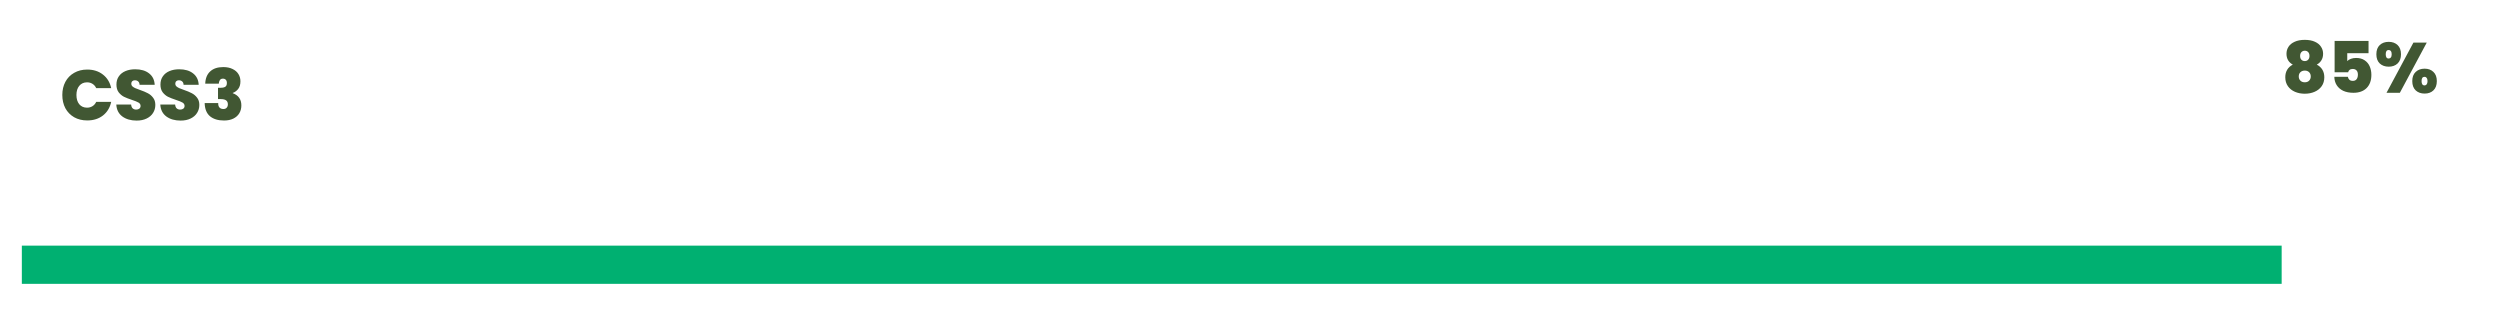 <svg width="458" height="60" viewBox="0 0 458 60" fill="none" xmlns="http://www.w3.org/2000/svg">
<g filter="url(#filter0_d)">
<rect x="4" width="450" height="52" rx="4" fill="white"/>
</g>
<rect x="4" y="45" width="414" height="7" fill="#00B071"/>
<path d="M11.416 17.398C11.416 16.497 11.602 15.695 11.975 14.993C12.356 14.282 12.894 13.732 13.587 13.342C14.28 12.943 15.078 12.744 15.979 12.744C17.123 12.744 18.085 13.052 18.865 13.667C19.645 14.274 20.148 15.101 20.373 16.15H17.63C17.465 15.803 17.236 15.539 16.941 15.357C16.655 15.175 16.321 15.084 15.94 15.084C15.351 15.084 14.878 15.296 14.523 15.721C14.176 16.137 14.003 16.696 14.003 17.398C14.003 18.109 14.176 18.676 14.523 19.101C14.878 19.517 15.351 19.725 15.94 19.725C16.321 19.725 16.655 19.634 16.941 19.452C17.236 19.27 17.465 19.006 17.63 18.659H20.373C20.148 19.708 19.645 20.54 18.865 21.155C18.085 21.762 17.123 22.065 15.979 22.065C15.078 22.065 14.28 21.87 13.587 21.48C12.894 21.081 12.356 20.531 11.975 19.829C11.602 19.118 11.416 18.308 11.416 17.398ZM25.038 22.091C23.972 22.091 23.096 21.84 22.412 21.337C21.727 20.826 21.359 20.098 21.307 19.153H24.024C24.05 19.474 24.145 19.708 24.31 19.855C24.474 20.002 24.687 20.076 24.947 20.076C25.181 20.076 25.371 20.02 25.519 19.907C25.675 19.786 25.753 19.621 25.753 19.413C25.753 19.144 25.627 18.936 25.376 18.789C25.124 18.642 24.717 18.477 24.154 18.295C23.556 18.096 23.07 17.905 22.698 17.723C22.334 17.532 22.013 17.259 21.736 16.904C21.467 16.54 21.333 16.068 21.333 15.487C21.333 14.898 21.48 14.395 21.775 13.979C22.069 13.554 22.477 13.234 22.997 13.017C23.517 12.8 24.106 12.692 24.765 12.692C25.831 12.692 26.68 12.943 27.313 13.446C27.954 13.94 28.296 14.638 28.34 15.539H25.571C25.562 15.262 25.475 15.054 25.311 14.915C25.155 14.776 24.951 14.707 24.7 14.707C24.509 14.707 24.353 14.763 24.232 14.876C24.11 14.989 24.05 15.149 24.05 15.357C24.05 15.53 24.115 15.682 24.245 15.812C24.383 15.933 24.552 16.042 24.752 16.137C24.951 16.224 25.246 16.336 25.636 16.475C26.216 16.674 26.693 16.874 27.066 17.073C27.447 17.264 27.772 17.537 28.041 17.892C28.318 18.239 28.457 18.681 28.457 19.218C28.457 19.764 28.318 20.254 28.041 20.687C27.772 21.12 27.378 21.463 26.858 21.714C26.346 21.965 25.74 22.091 25.038 22.091ZM33.099 22.091C32.033 22.091 31.158 21.84 30.473 21.337C29.788 20.826 29.42 20.098 29.368 19.153H32.085C32.111 19.474 32.206 19.708 32.371 19.855C32.536 20.002 32.748 20.076 33.008 20.076C33.242 20.076 33.433 20.02 33.58 19.907C33.736 19.786 33.814 19.621 33.814 19.413C33.814 19.144 33.688 18.936 33.437 18.789C33.186 18.642 32.778 18.477 32.215 18.295C31.617 18.096 31.132 17.905 30.759 17.723C30.395 17.532 30.074 17.259 29.797 16.904C29.528 16.54 29.394 16.068 29.394 15.487C29.394 14.898 29.541 14.395 29.836 13.979C30.131 13.554 30.538 13.234 31.058 13.017C31.578 12.8 32.167 12.692 32.826 12.692C33.892 12.692 34.741 12.943 35.374 13.446C36.015 13.94 36.358 14.638 36.401 15.539H33.632C33.623 15.262 33.537 15.054 33.372 14.915C33.216 14.776 33.012 14.707 32.761 14.707C32.57 14.707 32.414 14.763 32.293 14.876C32.172 14.989 32.111 15.149 32.111 15.357C32.111 15.53 32.176 15.682 32.306 15.812C32.445 15.933 32.614 16.042 32.813 16.137C33.012 16.224 33.307 16.336 33.697 16.475C34.278 16.674 34.754 16.874 35.127 17.073C35.508 17.264 35.833 17.537 36.102 17.892C36.379 18.239 36.518 18.681 36.518 19.218C36.518 19.764 36.379 20.254 36.102 20.687C35.833 21.12 35.439 21.463 34.919 21.714C34.408 21.965 33.801 22.091 33.099 22.091ZM37.599 15.331C37.633 14.352 37.937 13.602 38.509 13.082C39.081 12.553 39.878 12.289 40.901 12.289C41.568 12.289 42.136 12.406 42.604 12.64C43.08 12.865 43.44 13.177 43.683 13.576C43.925 13.966 44.047 14.408 44.047 14.902C44.047 15.491 43.904 15.964 43.618 16.319C43.332 16.666 43.007 16.9 42.643 17.021V17.073C43.691 17.463 44.216 18.208 44.216 19.309C44.216 19.855 44.09 20.336 43.839 20.752C43.587 21.168 43.223 21.493 42.747 21.727C42.27 21.961 41.702 22.078 41.044 22.078C39.96 22.078 39.102 21.818 38.47 21.298C37.846 20.769 37.521 19.963 37.495 18.88H39.978C39.96 19.227 40.034 19.495 40.199 19.686C40.363 19.877 40.61 19.972 40.94 19.972C41.191 19.972 41.386 19.894 41.525 19.738C41.672 19.582 41.746 19.374 41.746 19.114C41.746 18.785 41.637 18.542 41.421 18.386C41.213 18.23 40.87 18.152 40.394 18.152H39.939V16.085H40.381C40.71 16.094 40.987 16.042 41.213 15.929C41.447 15.808 41.564 15.569 41.564 15.214C41.564 14.945 41.499 14.746 41.369 14.616C41.239 14.477 41.061 14.408 40.836 14.408C40.584 14.408 40.398 14.499 40.277 14.681C40.164 14.854 40.099 15.071 40.082 15.331H37.599Z" fill="#415733"/>
<path d="M420.041 11.839C419.27 11.414 418.884 10.751 418.884 9.85C418.884 9.382 419.005 8.957 419.248 8.576C419.499 8.186 419.876 7.878 420.379 7.653C420.882 7.419 421.501 7.302 422.238 7.302C422.975 7.302 423.594 7.419 424.097 7.653C424.6 7.878 424.972 8.186 425.215 8.576C425.466 8.957 425.592 9.382 425.592 9.85C425.592 10.309 425.488 10.708 425.28 11.046C425.081 11.375 424.799 11.64 424.435 11.839C424.886 12.073 425.228 12.385 425.462 12.775C425.696 13.165 425.813 13.624 425.813 14.153C425.813 14.786 425.653 15.332 425.332 15.791C425.011 16.242 424.578 16.584 424.032 16.818C423.495 17.052 422.897 17.169 422.238 17.169C421.579 17.169 420.977 17.052 420.431 16.818C419.894 16.584 419.465 16.242 419.144 15.791C418.823 15.332 418.663 14.786 418.663 14.153C418.663 13.624 418.78 13.165 419.014 12.775C419.248 12.385 419.59 12.073 420.041 11.839ZM423.096 10.253C423.096 9.95 423.018 9.716 422.862 9.551C422.706 9.378 422.498 9.291 422.238 9.291C421.987 9.291 421.779 9.378 421.614 9.551C421.458 9.724 421.38 9.958 421.38 10.253C421.38 10.548 421.458 10.777 421.614 10.942C421.779 11.107 421.987 11.189 422.238 11.189C422.489 11.189 422.693 11.107 422.849 10.942C423.014 10.777 423.096 10.548 423.096 10.253ZM422.238 12.931C421.909 12.931 421.64 13.031 421.432 13.23C421.233 13.421 421.133 13.681 421.133 14.01C421.133 14.322 421.233 14.578 421.432 14.777C421.631 14.976 421.9 15.076 422.238 15.076C422.576 15.076 422.84 14.976 423.031 14.777C423.23 14.578 423.33 14.322 423.33 14.01C423.33 13.681 423.23 13.421 423.031 13.23C422.832 13.031 422.567 12.931 422.238 12.931ZM433.916 9.746H430.016V11.189C430.181 11.016 430.406 10.877 430.692 10.773C430.978 10.669 431.294 10.617 431.641 10.617C432.265 10.617 432.785 10.76 433.201 11.046C433.626 11.332 433.938 11.709 434.137 12.177C434.336 12.645 434.436 13.156 434.436 13.711C434.436 14.734 434.146 15.54 433.565 16.129C432.984 16.71 432.178 17 431.147 17C430.428 17 429.804 16.879 429.275 16.636C428.755 16.385 428.356 16.038 428.079 15.596C427.802 15.154 427.659 14.647 427.65 14.075H430.133C430.159 14.274 430.246 14.448 430.393 14.595C430.54 14.742 430.757 14.816 431.043 14.816C431.346 14.816 431.576 14.712 431.732 14.504C431.888 14.296 431.966 14.019 431.966 13.672C431.966 13.334 431.884 13.078 431.719 12.905C431.554 12.723 431.316 12.632 431.004 12.632C430.77 12.632 430.579 12.693 430.432 12.814C430.293 12.927 430.211 13.07 430.185 13.243H427.702V7.497H433.916V9.746ZM435.35 9.941C435.35 9.204 435.558 8.641 435.974 8.251C436.39 7.861 436.936 7.666 437.612 7.666C438.279 7.666 438.821 7.861 439.237 8.251C439.653 8.641 439.861 9.204 439.861 9.941C439.861 10.669 439.653 11.232 439.237 11.631C438.821 12.021 438.279 12.216 437.612 12.216C436.944 12.216 436.398 12.021 435.974 11.631C435.558 11.232 435.35 10.669 435.35 9.941ZM444.58 7.809L439.653 17H437.209L442.136 7.809H444.58ZM437.599 9.161C437.243 9.161 437.066 9.421 437.066 9.941C437.066 10.461 437.243 10.721 437.599 10.721C437.772 10.721 437.906 10.656 438.002 10.526C438.106 10.396 438.158 10.201 438.158 9.941C438.158 9.681 438.106 9.486 438.002 9.356C437.906 9.226 437.772 9.161 437.599 9.161ZM441.928 14.855C441.928 14.127 442.136 13.568 442.552 13.178C442.976 12.779 443.522 12.58 444.19 12.58C444.857 12.58 445.394 12.779 445.802 13.178C446.218 13.568 446.426 14.127 446.426 14.855C446.426 15.592 446.218 16.159 445.802 16.558C445.394 16.948 444.857 17.143 444.19 17.143C443.522 17.143 442.976 16.948 442.552 16.558C442.136 16.159 441.928 15.592 441.928 14.855ZM444.177 14.075C443.813 14.075 443.631 14.335 443.631 14.855C443.631 15.384 443.813 15.648 444.177 15.648C444.341 15.648 444.471 15.583 444.567 15.453C444.671 15.314 444.723 15.115 444.723 14.855C444.723 14.604 444.671 14.413 444.567 14.283C444.471 14.144 444.341 14.075 444.177 14.075Z" fill="#415733"/>
<defs>
<filter id="filter0_d" x="0" y="0" width="458" height="60" filterUnits="userSpaceOnUse" color-interpolation-filters="sRGB">
<feFlood flood-opacity="0" result="BackgroundImageFix"/>
<feColorMatrix in="SourceAlpha" type="matrix" values="0 0 0 0 0 0 0 0 0 0 0 0 0 0 0 0 0 0 127 0"/>
<feOffset dy="4"/>
<feGaussianBlur stdDeviation="2"/>
<feColorMatrix type="matrix" values="0 0 0 0 0 0 0 0 0 0 0 0 0 0 0 0 0 0 0.25 0"/>
<feBlend mode="normal" in2="BackgroundImageFix" result="effect1_dropShadow"/>
<feBlend mode="normal" in="SourceGraphic" in2="effect1_dropShadow" result="shape"/>
</filter>
</defs>
</svg>
